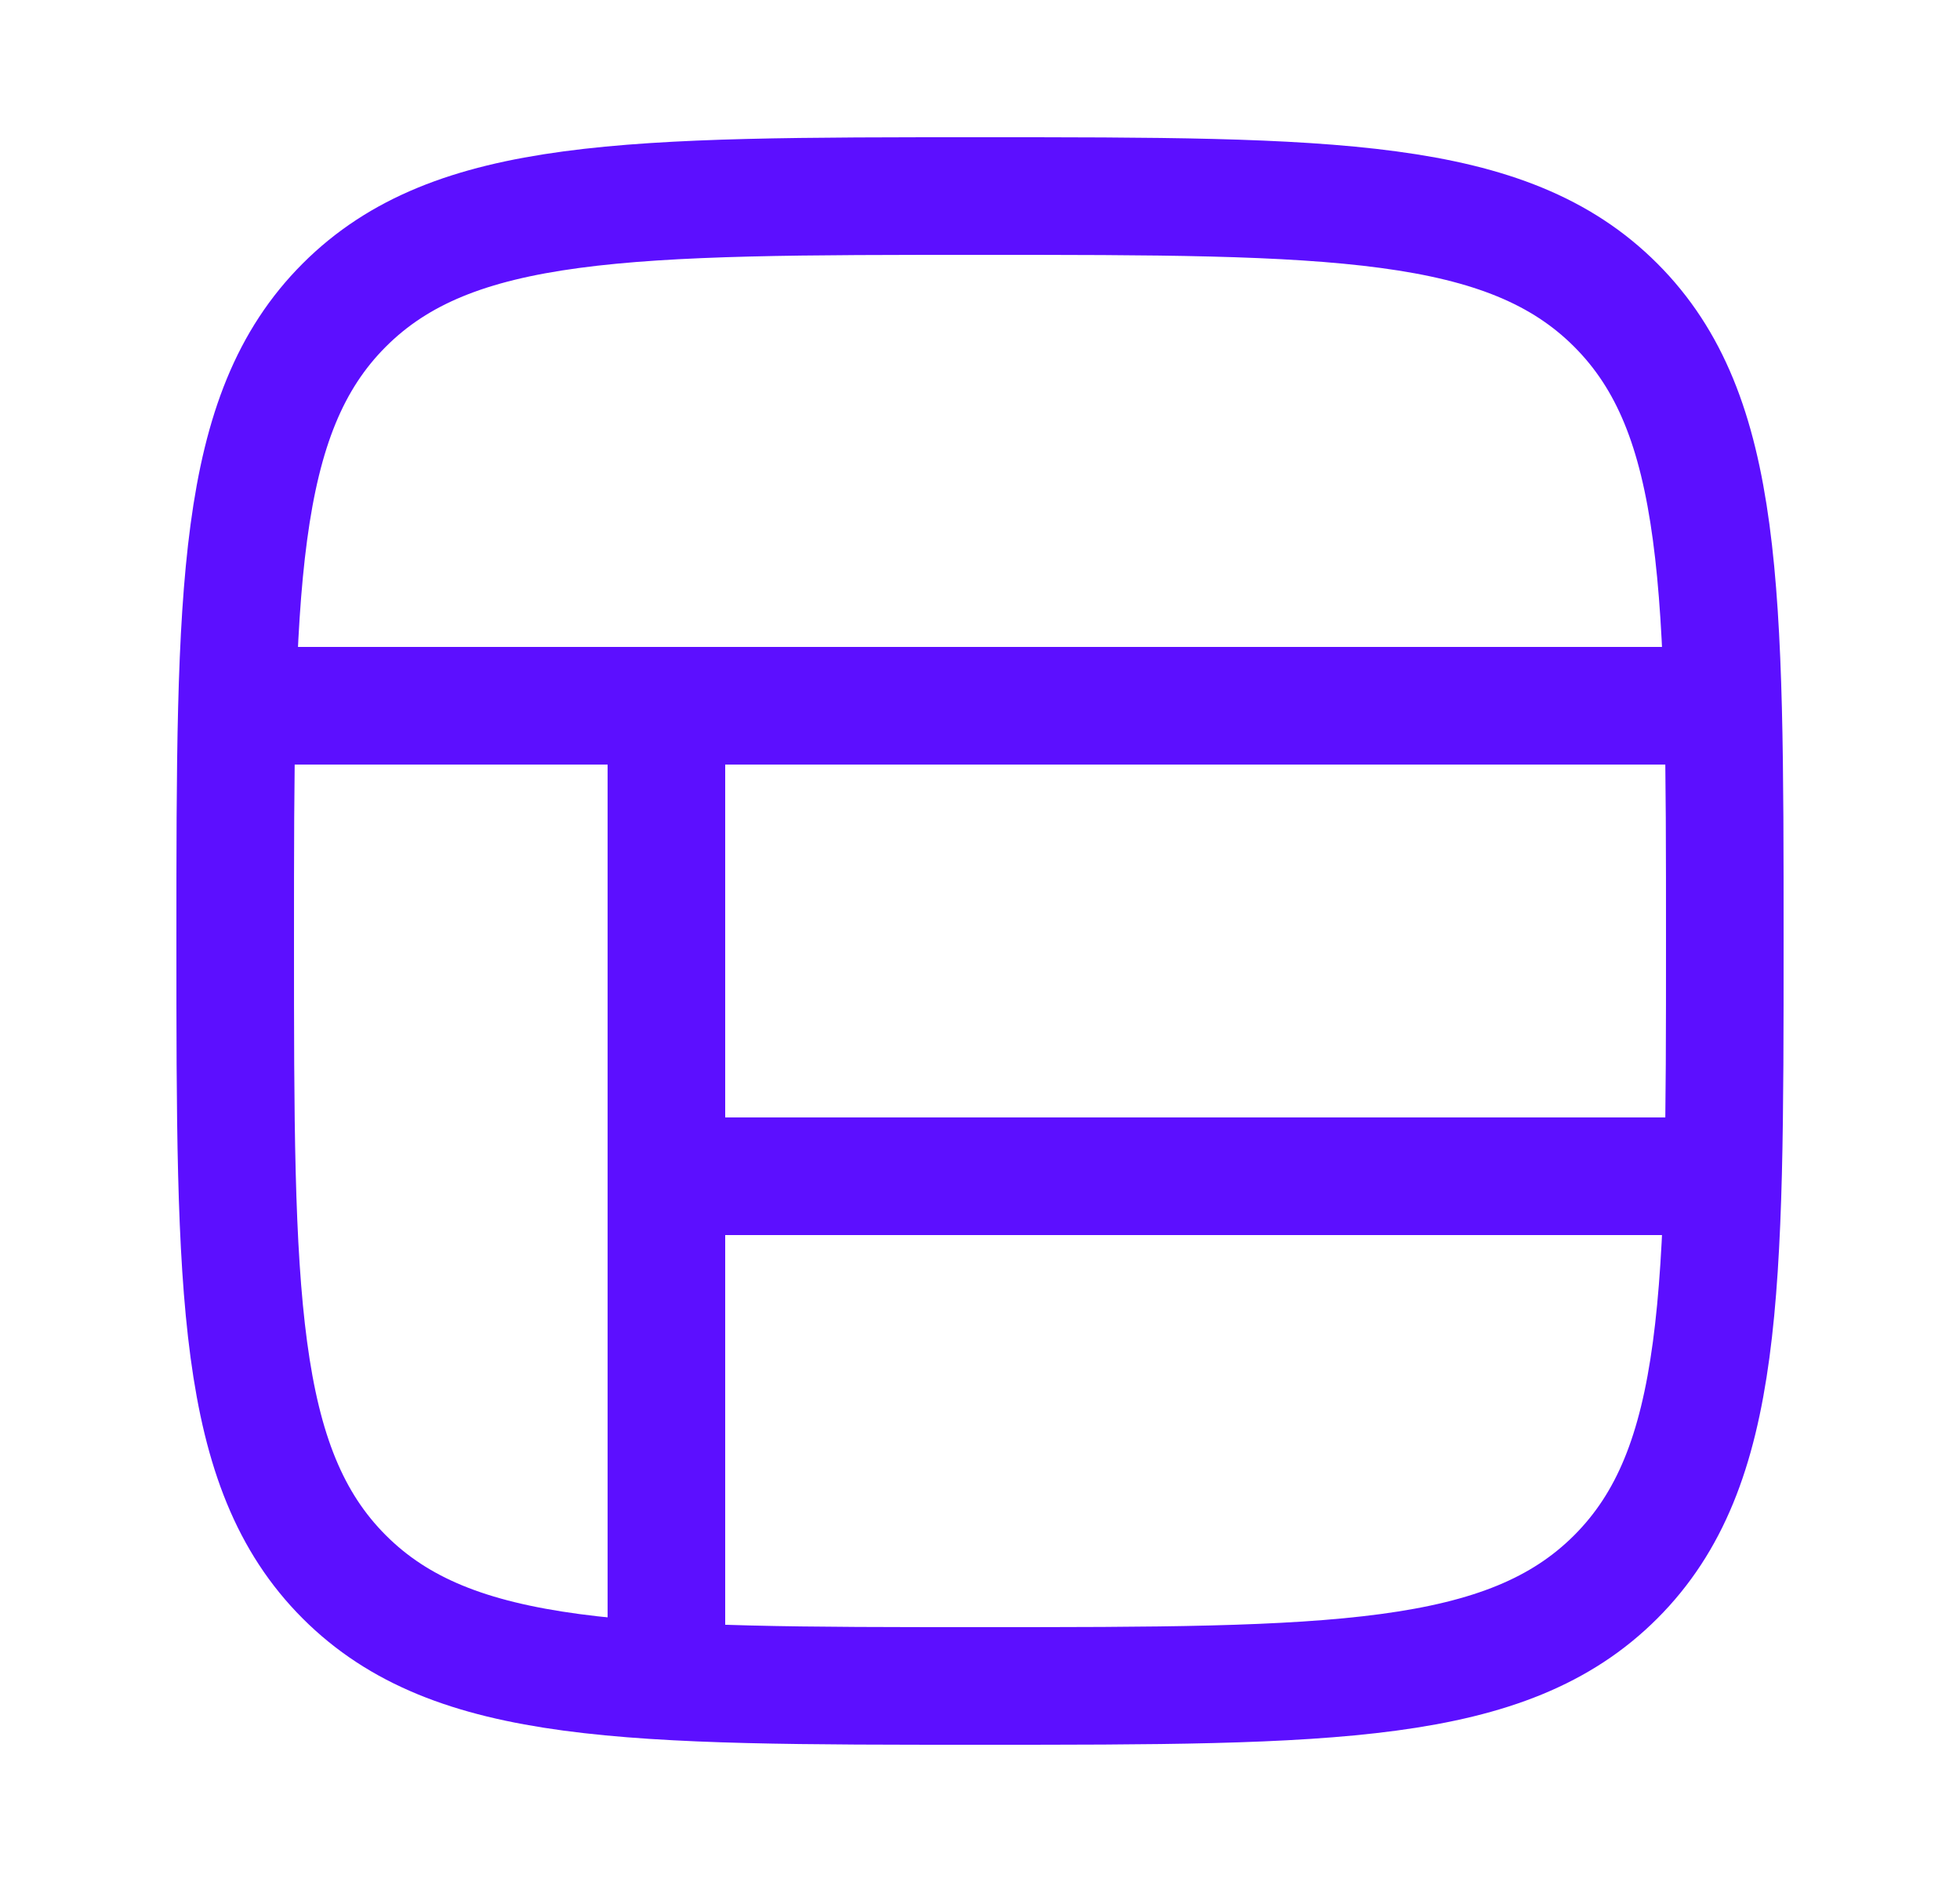 <svg width="25" height="24" viewBox="0 0 25 24" fill="none" xmlns="http://www.w3.org/2000/svg">
<path d="M4.391 20.109C3 18.718 3 16.478 3 12C3 7.522 3 5.282 4.391 3.891C5.782 2.5 8.022 2.5 12.5 2.5C16.978 2.5 19.218 2.5 20.609 3.891C22 5.282 22 7.522 22 12C22 16.478 22 18.718 20.609 20.109C19.218 21.5 16.978 21.5 12.5 21.5C8.022 21.5 5.782 21.5 4.391 20.109Z" stroke="#5C0FFF" stroke-width="1.5" stroke-linecap="round" stroke-linejoin="round"/>
<path d="M3 9L22 9" stroke="#5C0FFF" stroke-width="1.5"/>
<path d="M8.5 15L22 15" stroke="#5C0FFF" stroke-width="1.5"/>
<path d="M8.5 21.5L8.5 9" stroke="#5C0FFF" stroke-width="1.5"/>
</svg>
